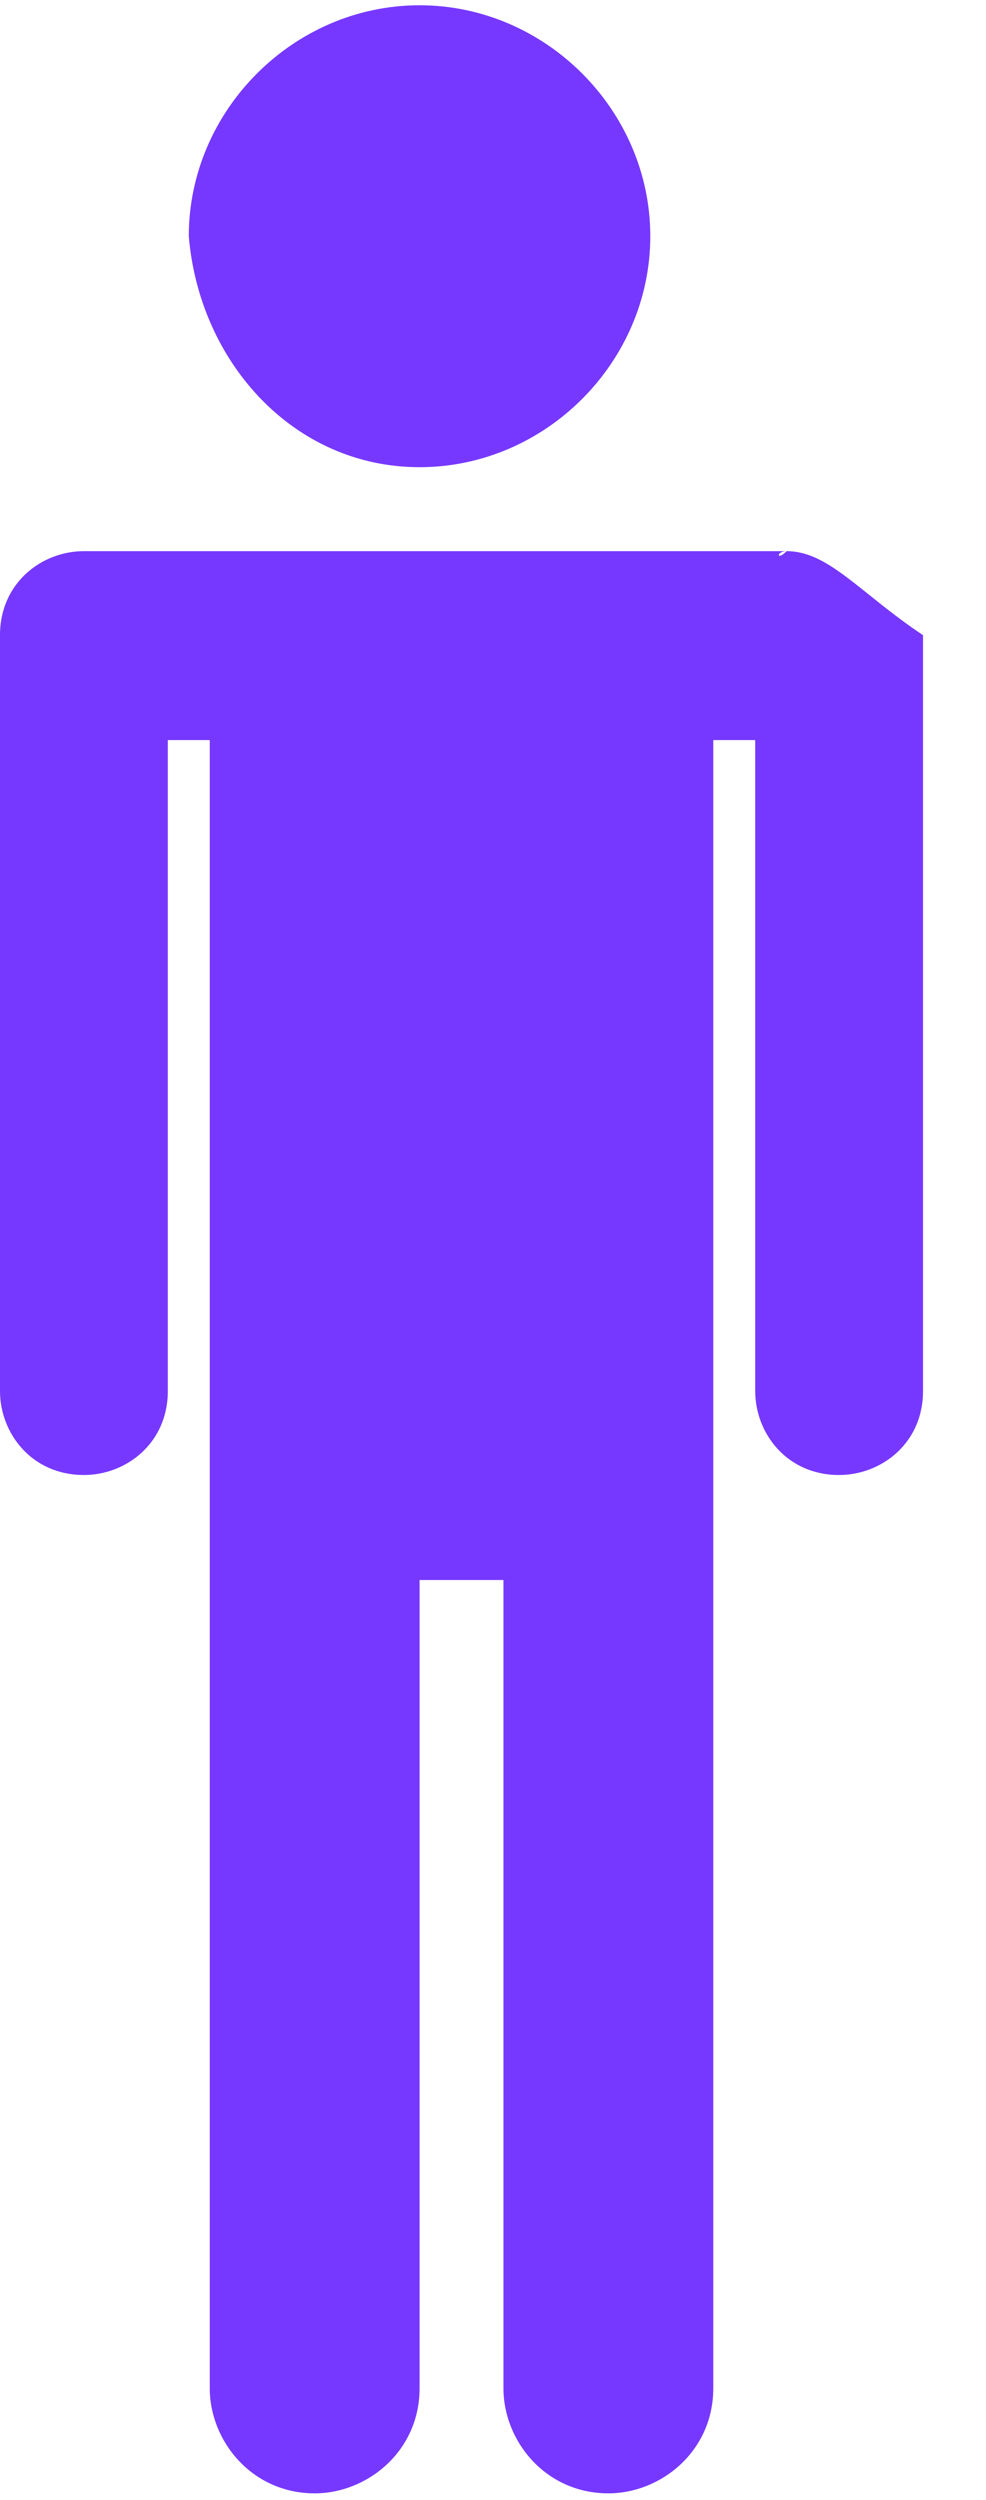 <svg width="15" height="38" viewBox="0 0 15 38" fill="none" xmlns="http://www.w3.org/2000/svg">
<path d="M6.383 7.101C8.298 7.101 9.893 5.505 9.893 3.59C9.893 1.675 8.298 0.08 6.383 0.08C4.468 0.08 2.872 1.675 2.872 3.59C3.032 5.505 4.468 7.101 6.383 7.101Z" fill="#7638FF"/>
<path d="M11.967 8.377C11.808 8.377 11.808 8.377 11.967 8.377C11.808 8.537 11.808 8.377 11.967 8.377H10.212H2.872H1.277C0.638 8.377 0 8.856 0 9.654V9.813V9.973V21.143C0 21.781 0.479 22.419 1.277 22.419C1.915 22.419 2.553 21.94 2.553 21.143V11.249H3.191V24.015V36.301C3.191 37.099 3.83 37.897 4.787 37.897C5.585 37.897 6.383 37.259 6.383 36.301V24.015H7.659V36.301C7.659 37.099 8.297 37.897 9.255 37.897C10.053 37.897 10.851 37.259 10.851 36.301V24.015V11.249H11.489V21.143C11.489 21.781 11.967 22.419 12.765 22.419C13.404 22.419 14.042 21.94 14.042 21.143V9.973V9.813V9.654C13.084 9.016 12.606 8.377 11.967 8.377Z" fill="#7638FF"/>
</svg>